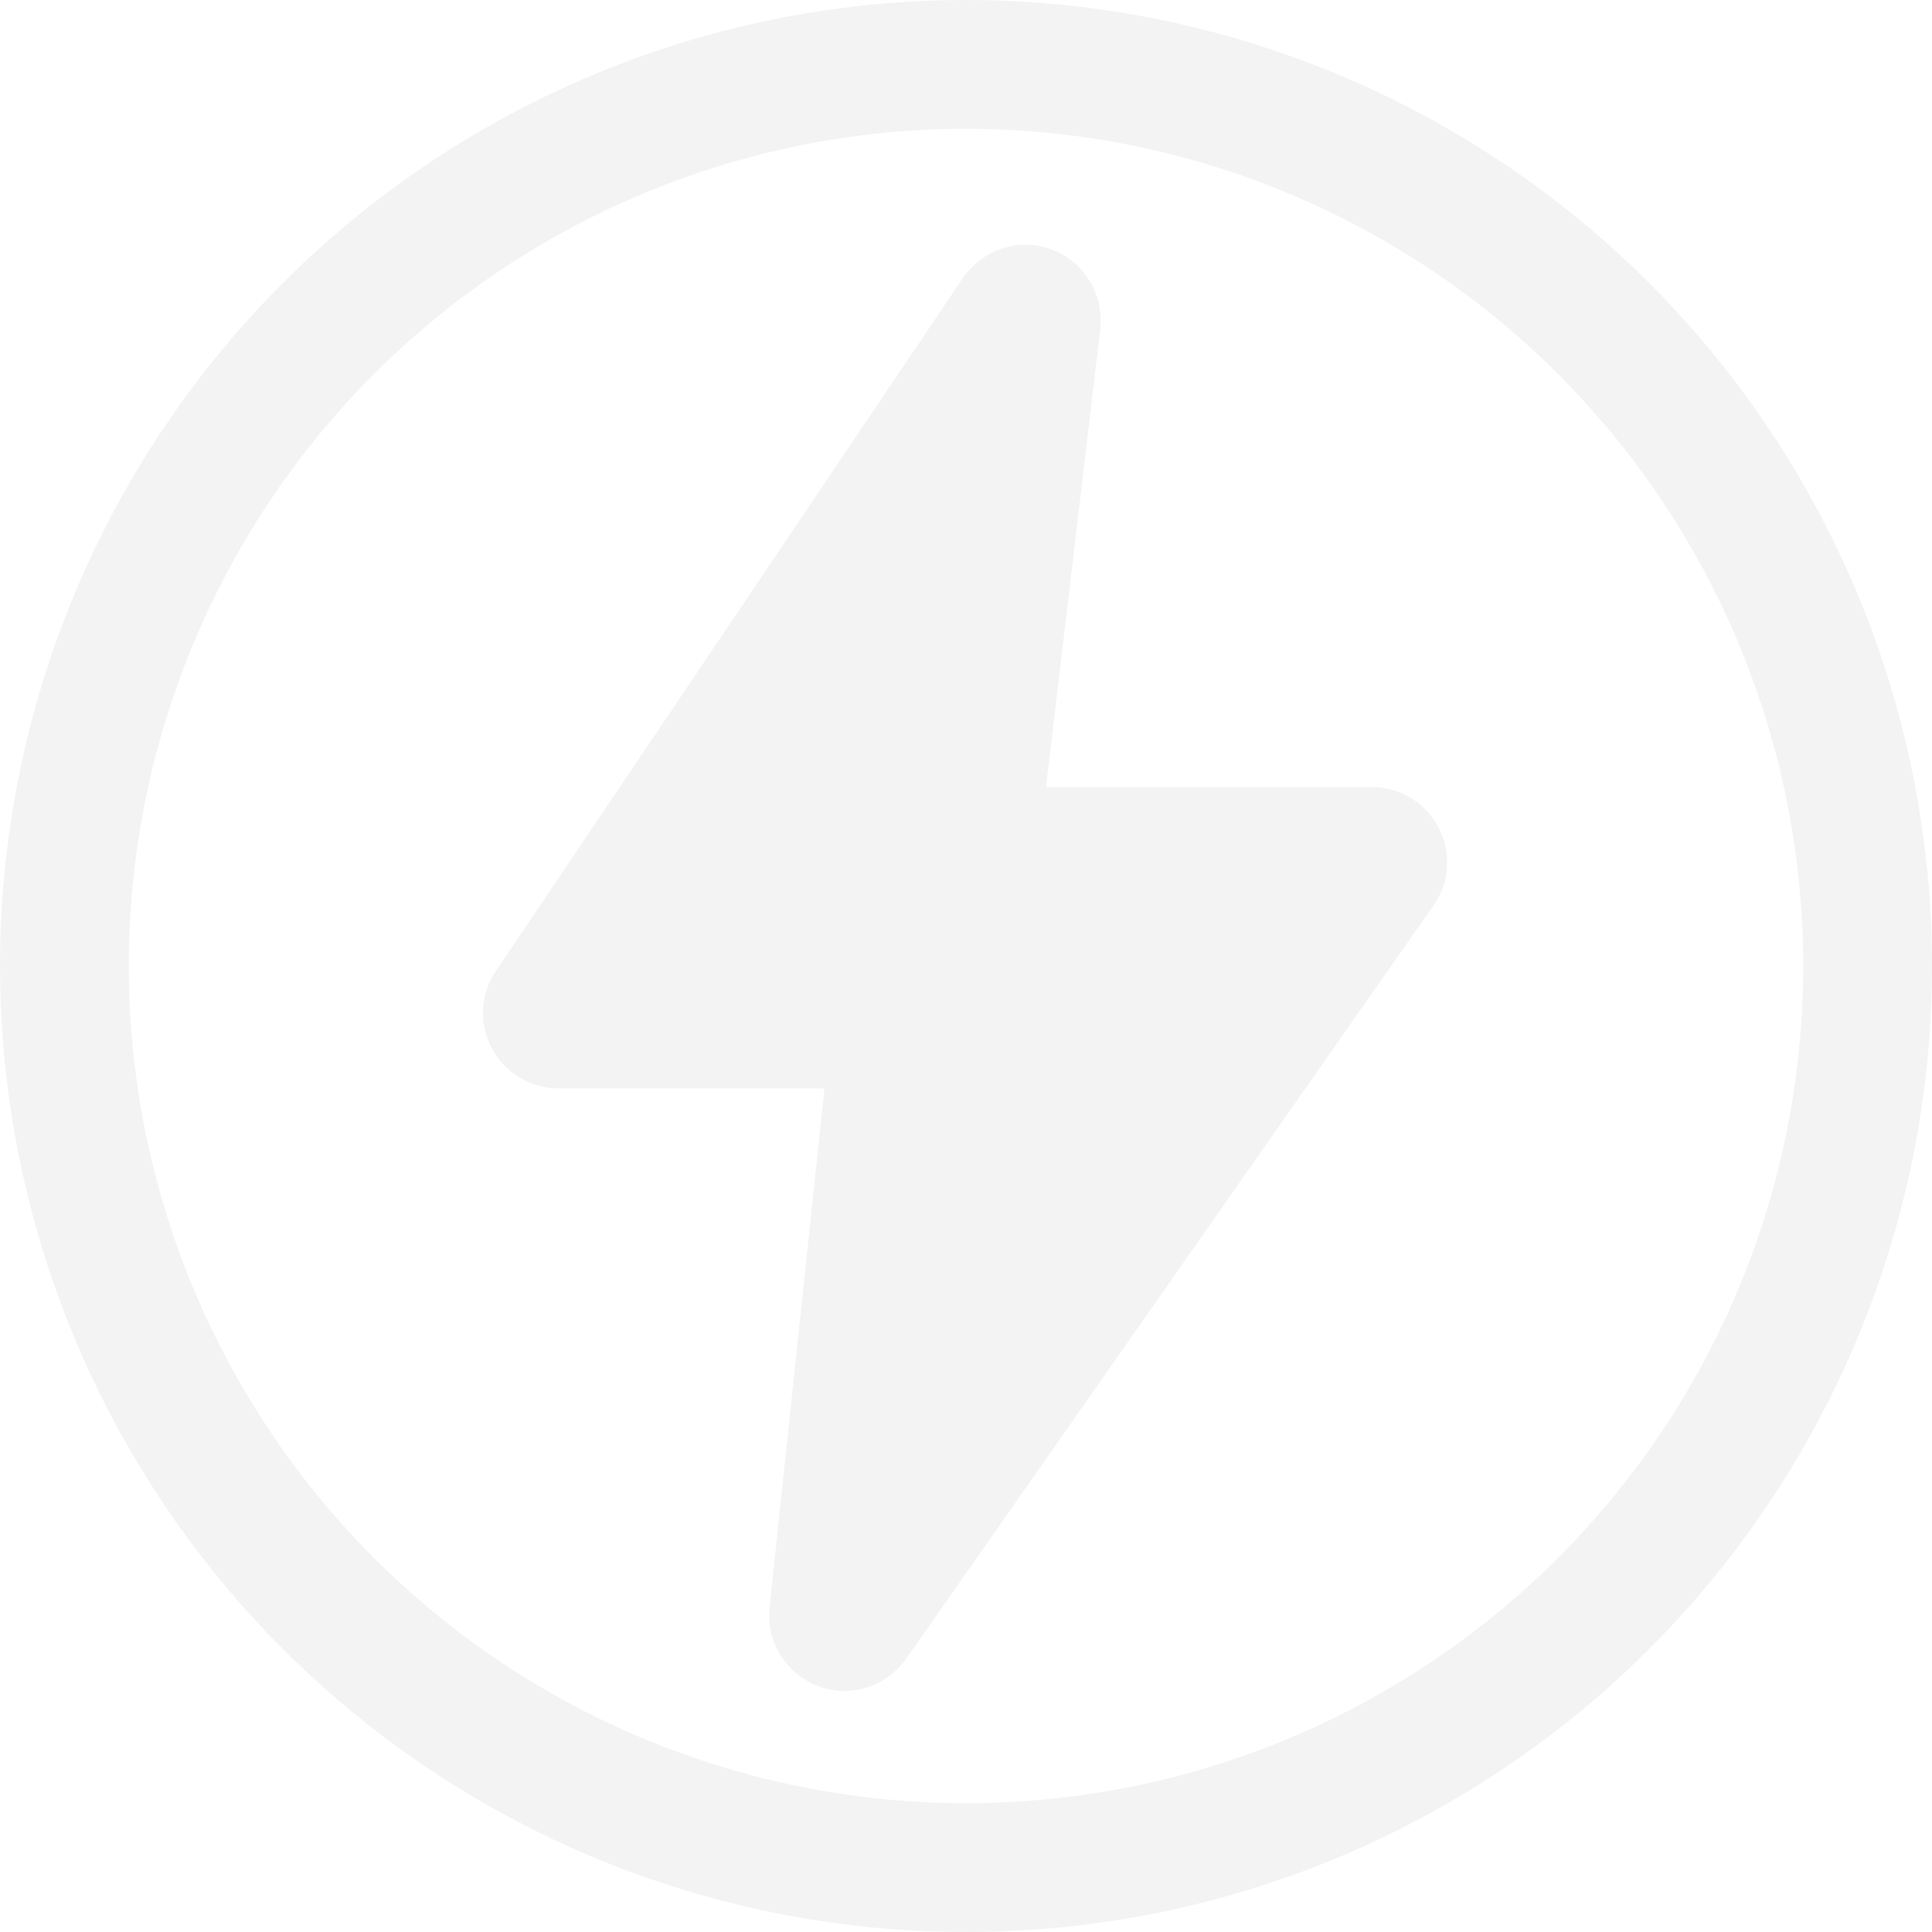 <?xml version="1.0" encoding="UTF-8"?>
<svg width="300px" height="300px" viewBox="0 0 300 300" version="1.1" xmlns="http://www.w3.org/2000/svg"
    xmlns:xlink="http://www.w3.org/1999/xlink">
    <g id="thunder" stroke="none" stroke-width="1" fill="none" fill-rule="evenodd" opacity=".05">
        <g id="Group" transform="translate(10, 10)">
            <circle id="Oval" stroke="#000" stroke-width="20" cx="140" cy="140" r="140"></circle>
            <g id="flash-(4)" transform="translate(65, 28)" fill="#000" fill-rule="nonzero">
                <path
                    d="M11.696,130.994 L53.025,130.994 L44.491,211.658 C44.454,211.902 44.444,212.622 44.444,212.865 C44.444,219.312 49.694,224.561 56.14,224.561 C59.808,224.561 63.308,222.802 65.628,219.687 L147.368,102.924 C148.875,100.912 149.708,98.423 149.708,95.906 C149.708,89.46 144.458,84.211 138.012,84.211 L87.429,84.211 L95.85,13.071 C95.878,12.8 95.897,11.967 95.897,11.696 C95.906,5.249 90.657,2.49313241e-14 84.211,2.49313241e-14 C80.543,2.49313241e-14 77.043,1.759 74.648,4.968 L2.339,112.281 C0.833,114.292 1.2465662e-14,116.781 1.2465662e-14,119.298 C1.2465662e-14,125.745 5.249,130.994 11.696,130.994 L11.696,130.994 Z"
                    id="Path"></path>
            </g>
        </g>
    </g>
</svg>